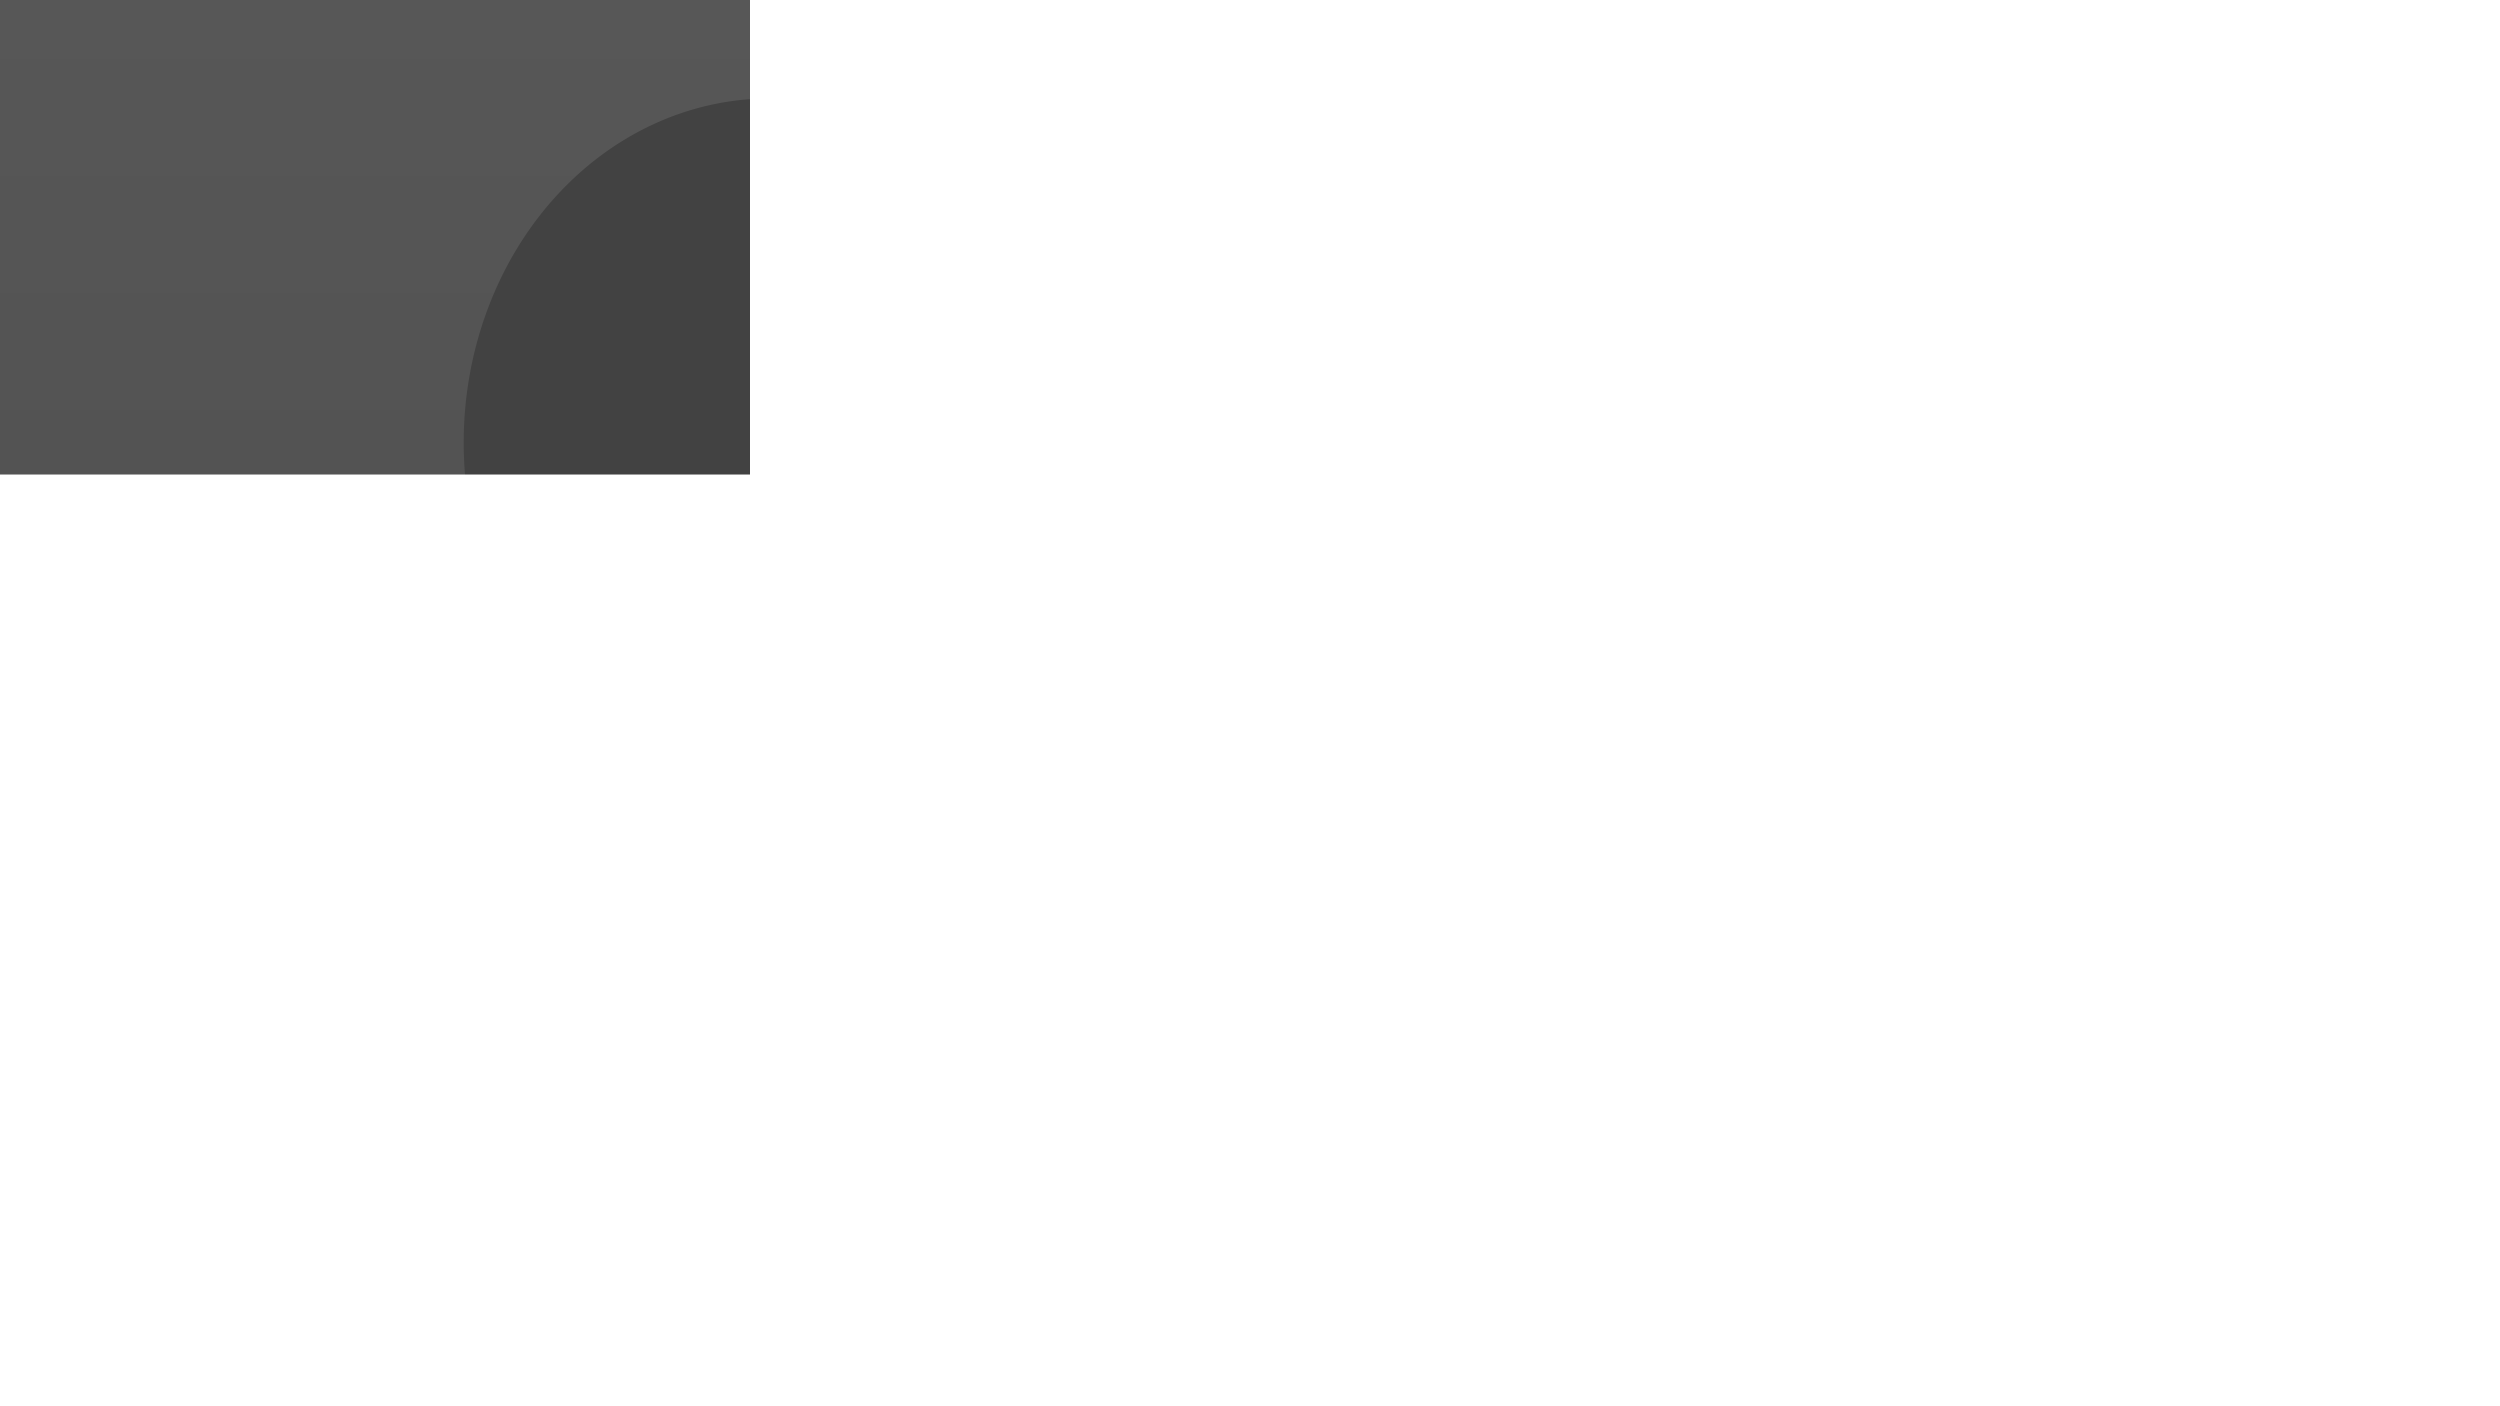 <svg xmlns="http://www.w3.org/2000/svg" version="1.1" xmlns:xlink="http://www.w3.org/1999/xlink" xmlns:svgjs="http://svgjs.com/svgjs" width="1920" height="1080" preserveAspectRatio="none" viewBox="0 0 10000 5000">
    <g mask="url(&quot;#SvgjsMask2258&quot;)" fill="none">
        <rect width="10000" height="5000" x="0" y="0" fill="url(#SvgjsLinearGradient2259)"></rect>
        <path d="M5624.7 1087.05 a1040.64 1040.64 0 1 0 2081.28 0 a1040.64 1040.64 0 1 0 -2081.28 0z" fill="rgba(66, 66, 66, 1)" class="triangle-float3"></path>
        <path d="M-262.53 4559.69 a980.73 980.73 0 1 0 1961.46 0 a980.73 980.73 0 1 0 -1961.46 0z" fill="rgba(66, 66, 66, 1)" class="triangle-float3"></path>
        <path d="M8692.25 4519.15 a1107.94 1107.94 0 1 0 2215.88 0 a1107.94 1107.94 0 1 0 -2215.88 0z" fill="rgba(66, 66, 66, 1)" class="triangle-float3"></path>
        <path d="M4855.877 634.507L4955.666 1775.108 6096.267 1675.319 5996.477 534.718z" fill="rgba(66, 66, 66, 1)" class="triangle-float1"></path>
        <path d="M1854.8 1573.86 a1223.78 1223.78 0 1 0 2447.56 0 a1223.78 1223.78 0 1 0 -2447.56 0z" fill="rgba(66, 66, 66, 1)" class="triangle-float1"></path>
    </g>
    <defs>
        <mask id="SvgjsMask2258">
            <rect width="10000" height="5000" fill="#ffffff"></rect>
        </mask>
        <linearGradient x1="50%" y1="100%" x2="50%" y2="0%" gradientUnits="userSpaceOnUse" id="SvgjsLinearGradient2259">
            <stop stop-color="rgba(75, 75, 75, 1)" offset="0"></stop>
            <stop stop-color="rgba(87, 87, 87, 1)" offset="1"></stop>
        </linearGradient>
        <style>
            @keyframes float1 {
                0%{transform: translate(0, 0)}
                50%{transform: translate(-80px, 0)}
                100%{transform: translate(0, 0)}
            }

            .triangle-float1 {
                animation: float1 5s infinite;
            }

            @keyframes float2 {
                0%{transform: translate(0, 0)}
                50%{transform: translate(-50px, -50px)}
                100%{transform: translate(0, 0)}
            }

            .triangle-float2 {
                animation: float2 4s infinite;
            }

            @keyframes float3 {
                0%{transform: translate(0, 0)}
                50%{transform: translate(0, -100px)}
                100%{transform: translate(0, 0)}
            }

            .triangle-float3 {
                animation: float3 6s infinite;
            }
        </style>
    </defs>
</svg>